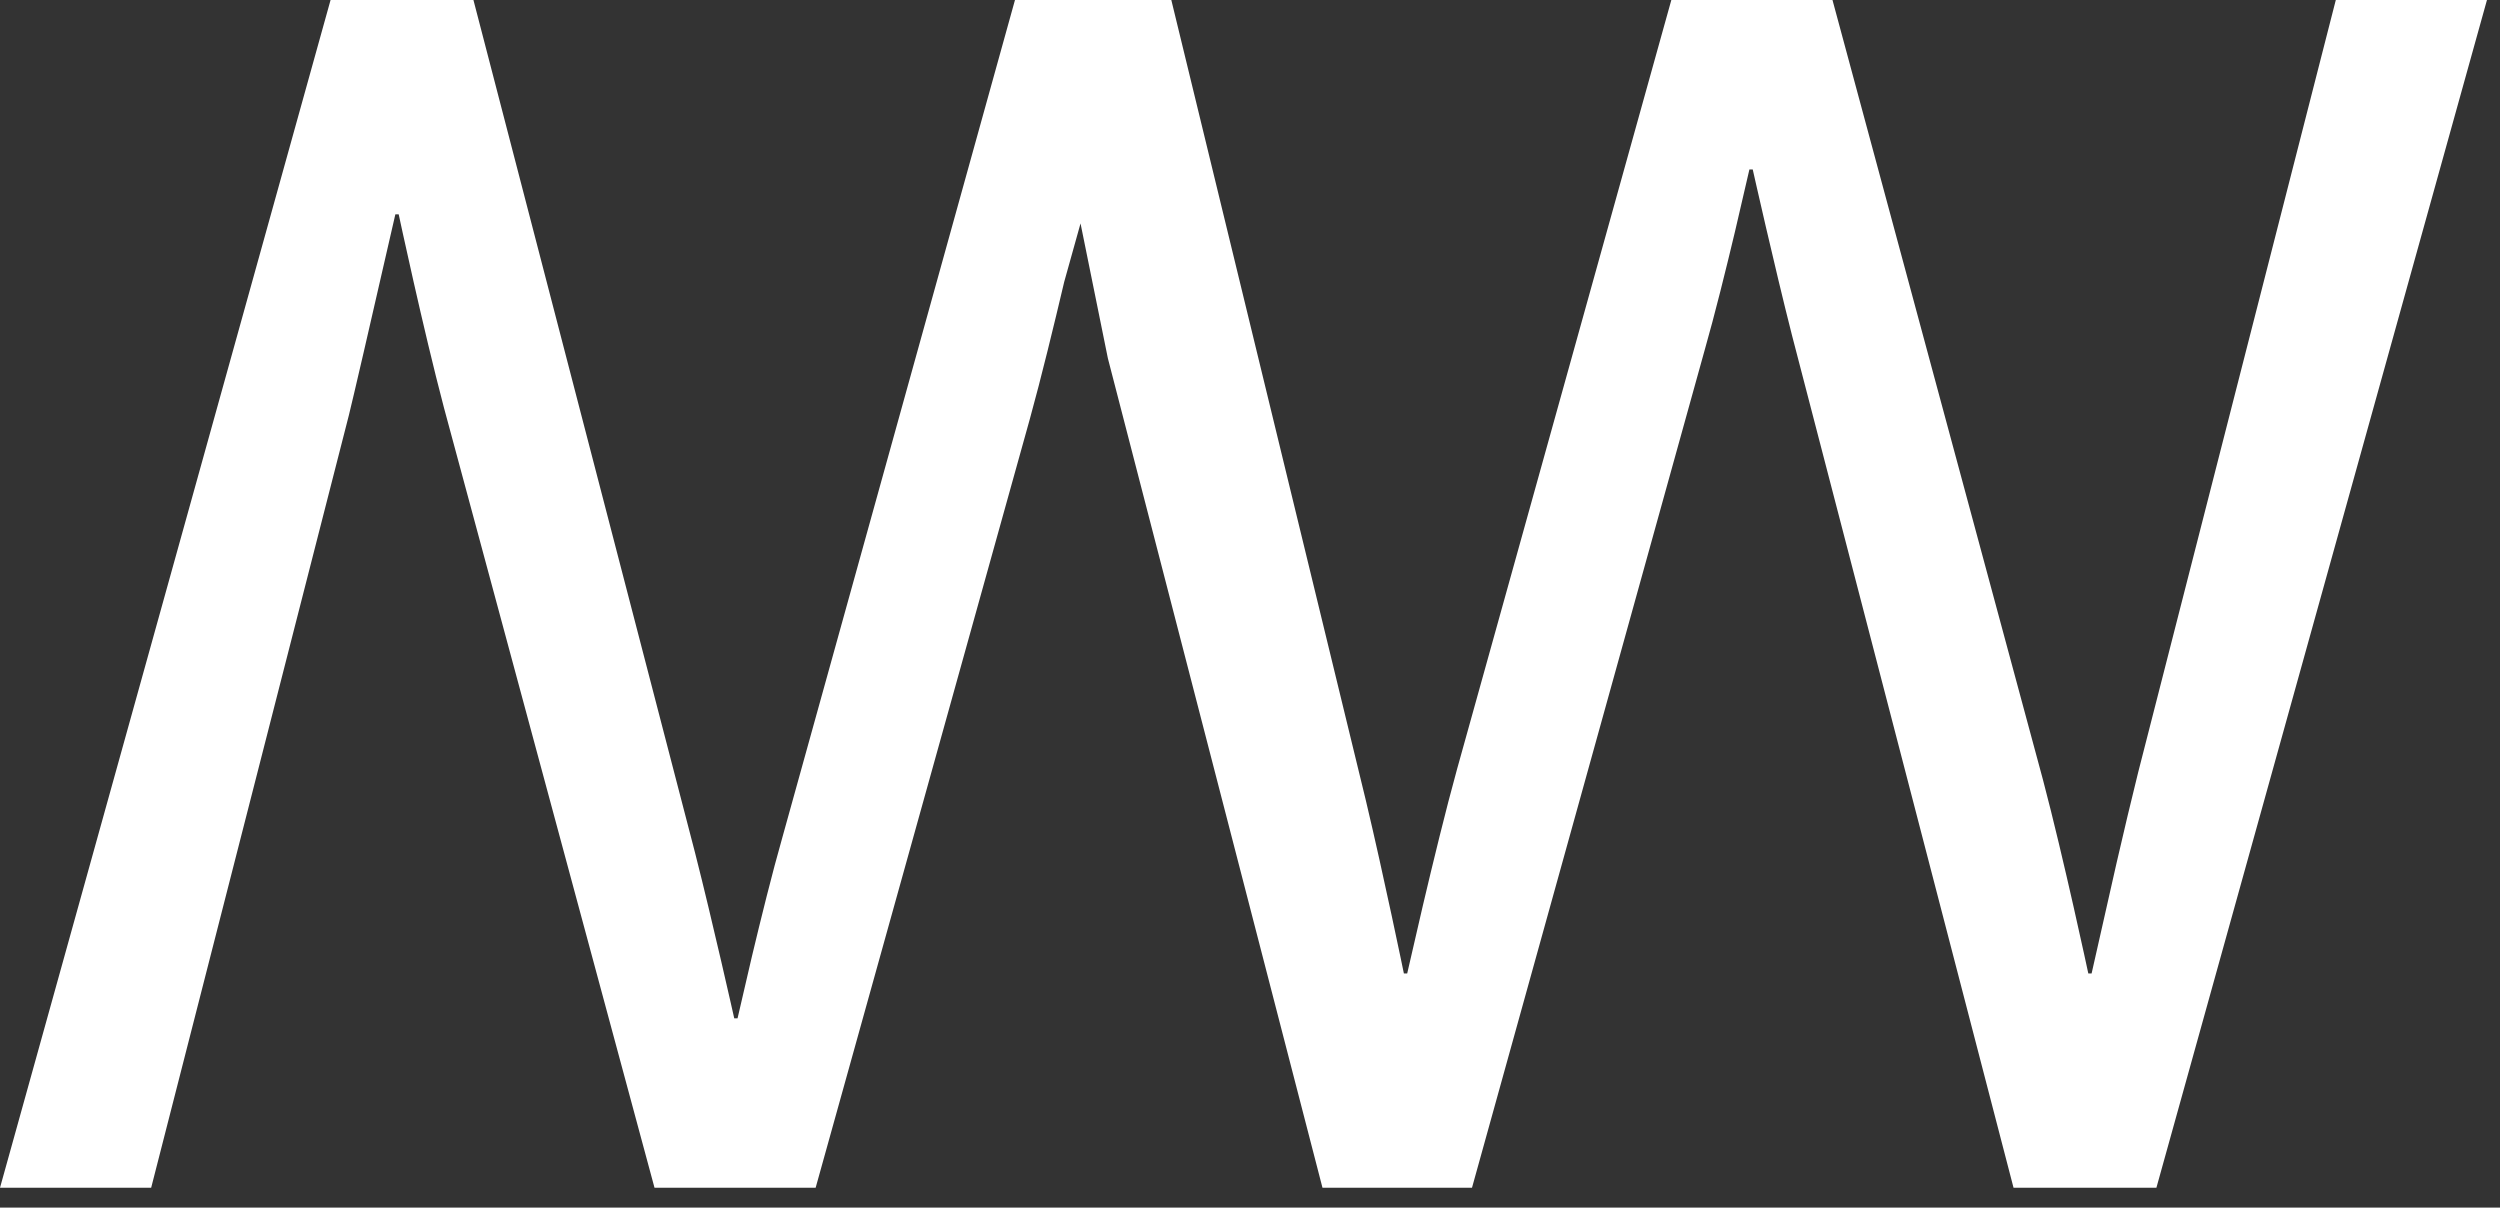<?xml version="1.0" encoding="UTF-8"?>
<svg width="118px" height="57px" viewBox="0 0 118 57" version="1.1" xmlns="http://www.w3.org/2000/svg" xmlns:xlink="http://www.w3.org/1999/xlink">
    <rect x="0" y="0" width="118" height="57" fill="#333333" stroke="none"/>
    <!-- Generator: Sketch 60.1 (88133) - https://sketch.com -->
    <title>Group 3 Copy</title>
    <desc>Created with Sketch.</desc>
    <g id="Page-1" stroke="none" stroke-width="1" fill="none" fill-rule="evenodd">
        <g id="Splash-Screen" transform="translate(-1221, -772)" fill="#FFFFFF" fill-rule="nonzero">
            <g id="Group-3-Copy" transform="translate(1221, 772)">
                <path d="M55.286,1.42108547e-14 L64.467,37.776 C65.334,41.425 66.263,45.947 66.263,45.947 L66.42,45.947 L67.155,42.759 C67.624,40.767 68.241,38.226 68.773,36.303 L78.887,1.42108547e-14 L86.493,1.42108547e-14 L96.428,36.805 C97.42,40.567 98.568,45.947 98.568,45.947 L98.724,45.947 L99.902,40.733 C100.247,39.24 100.613,37.686 100.92,36.46 L110.25,1.42108547e-14 L117.385,1.42108547e-14 L101.782,56.062 L95.039,56.062 L84.583,15.829 C83.747,12.543 82.729,7.998 82.729,7.998 L82.572,7.998 L81.895,10.916 C81.48,12.661 80.937,14.859 80.455,16.544 L69.478,56.062 L62.421,56.062 L52.292,16.914 L51.001,10.545 L50.231,13.303 C49.762,15.294 49.145,17.836 48.613,19.759 L38.498,56.062 L30.893,56.062 L20.958,19.257 C19.966,15.495 18.818,10.115 18.818,10.115 L18.661,10.115 C17.402,15.622 16.67,18.784 16.466,19.602 L7.135,56.062 L-3.32534e-12,56.062 L15.603,2.13162821e-14 L22.346,2.13162821e-14 L32.802,40.233 C33.639,43.518 34.656,48.064 34.656,48.064 L34.813,48.064 L35.49,45.145 C35.906,43.4 36.449,41.202 36.93,39.518 L47.907,1.42108547e-14 L55.286,1.42108547e-14 Z" id="Combined-Shape"></path>
            </g>
        </g>
    </g>
</svg>
